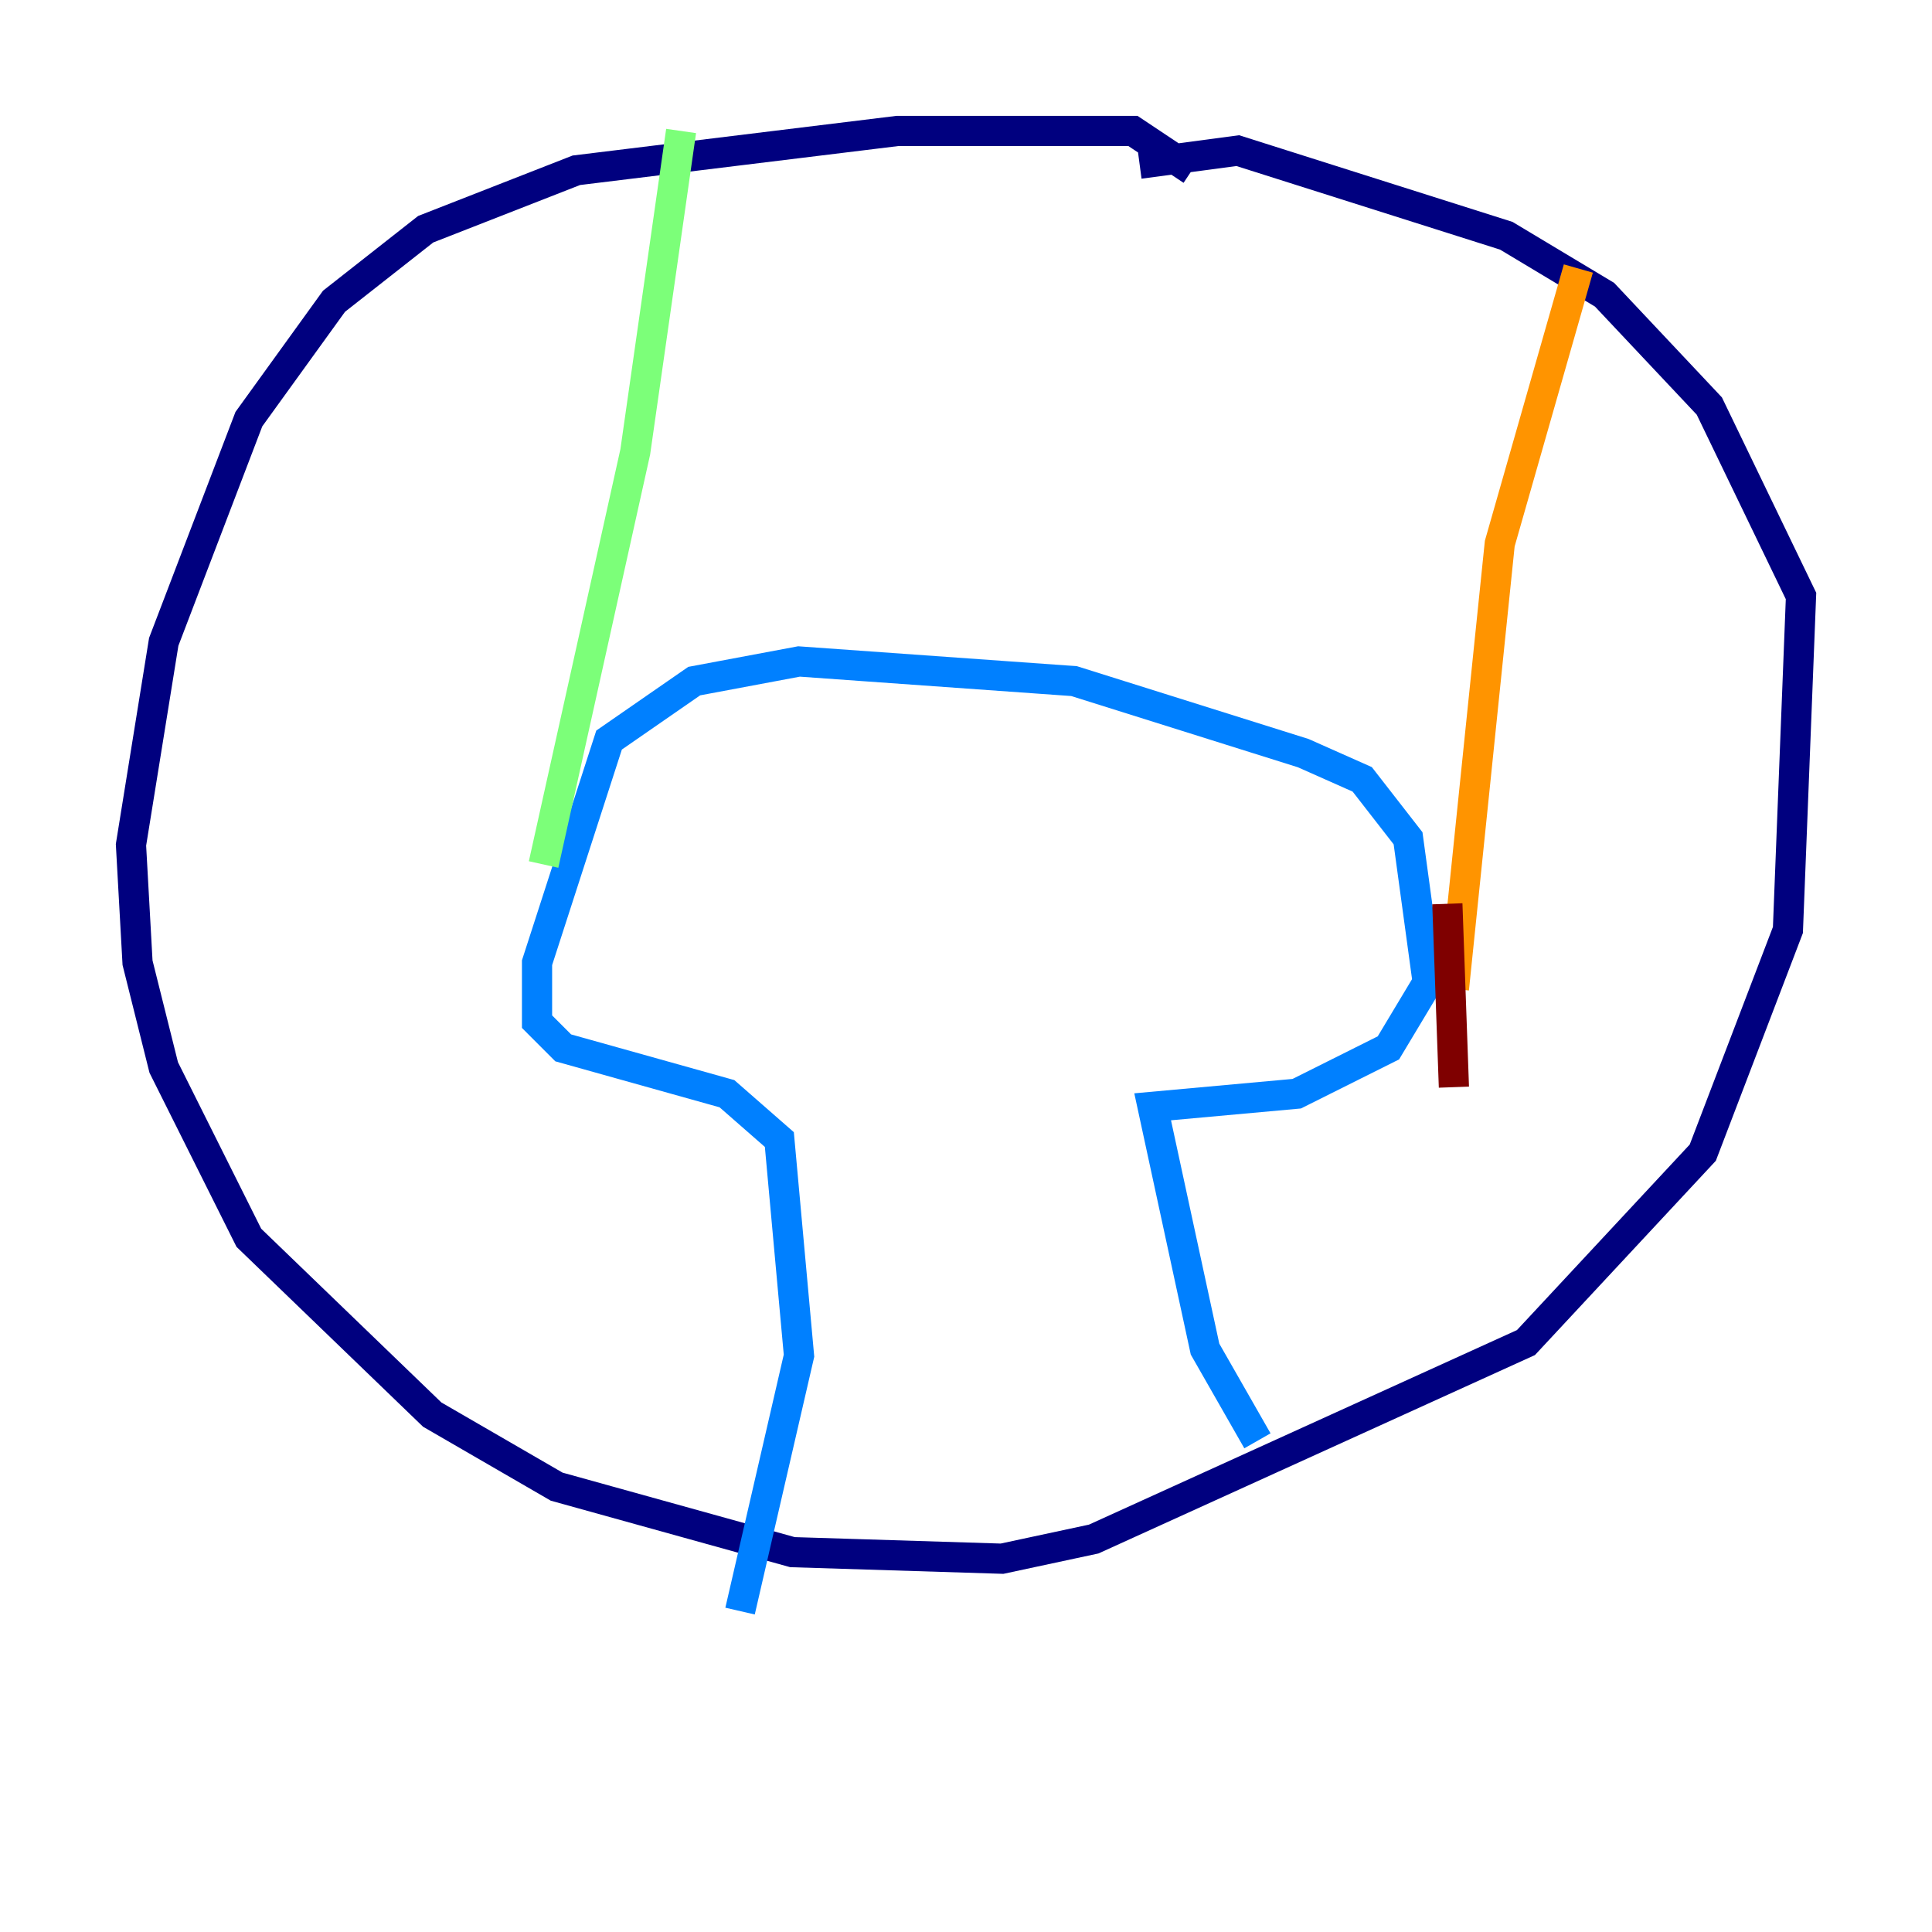 <?xml version="1.0" encoding="utf-8" ?>
<svg baseProfile="tiny" height="128" version="1.2" viewBox="0,0,128,128" width="128" xmlns="http://www.w3.org/2000/svg" xmlns:ev="http://www.w3.org/2001/xml-events" xmlns:xlink="http://www.w3.org/1999/xlink"><defs /><polyline fill="none" points="78.969,11.281 75.064,8.678 59.444,8.678 38.183,11.281 28.203,15.186 22.129,19.959 16.488,27.77 10.848,42.522 8.678,55.973 9.112,63.783 10.848,70.725 16.488,82.007 28.637,93.722 36.881,98.495 52.502,102.834 66.386,103.268 72.461,101.966 101.098,88.949 112.814,76.366 118.454,61.614 119.322,39.485 113.248,26.902 106.305,19.525 99.797,15.62 82.007,9.98 75.498,10.848" stroke="#00007f" stroke-width="2" /><polyline fill="none" points="83.308,95.458 79.837,89.383 76.366,73.329 85.912,72.461 91.986,69.424 94.59,65.085 93.288,55.539 90.251,51.634 86.346,49.898 71.159,45.125 52.936,43.824 45.993,45.125 40.352,49.031 35.58,63.783 35.58,67.688 37.315,69.424 48.163,72.461 51.634,75.498 52.936,89.817 49.031,106.739" stroke="#0080ff" stroke-width="2" /><polyline fill="none" points="36.014,57.275 42.088,29.939 45.125,8.678" stroke="#7cff79" stroke-width="2" /><polyline fill="none" points="104.57,17.79 99.363,36.014 96.325,65.519" stroke="#ff9400" stroke-width="2" /><polyline fill="none" points="95.891,59.878 96.325,72.027" stroke="#7f0000" stroke-width="2" /></svg>